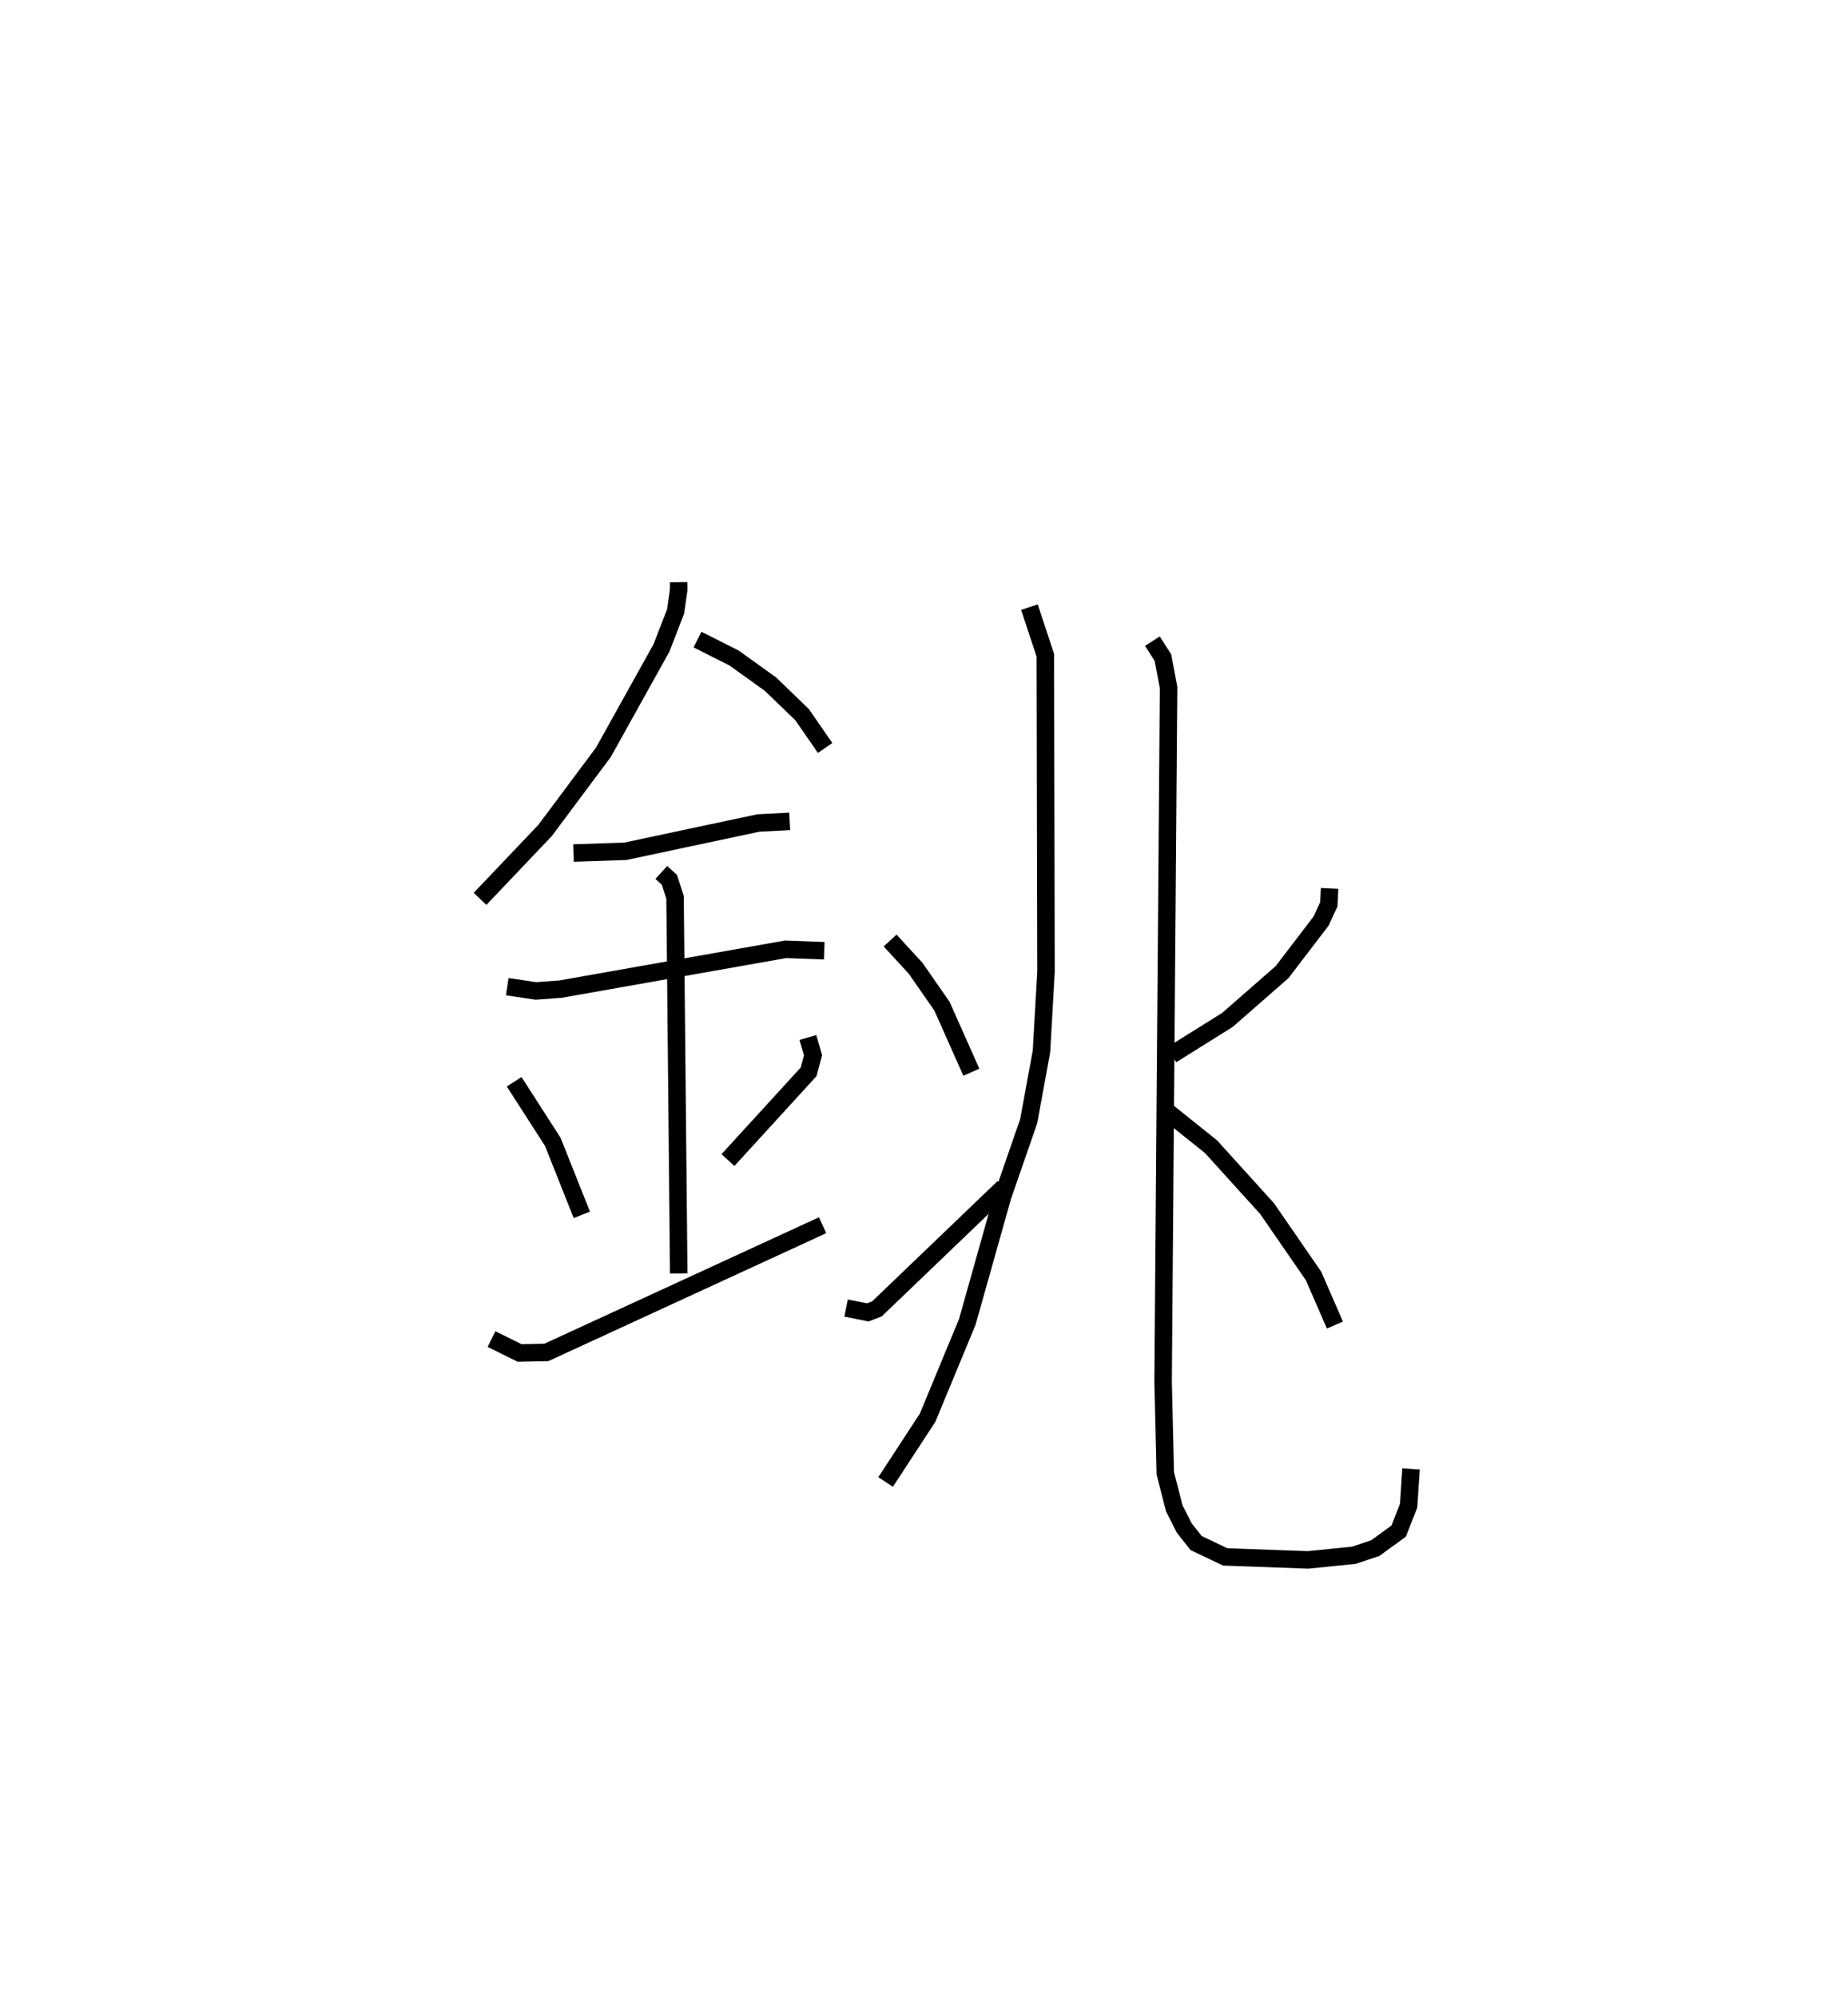 <?xml version="1.0" encoding="utf-8" ?>
<svg baseProfile="full" height="114.256" version="1.1" width="105.721" xmlns="http://www.w3.org/2000/svg" xmlns:ev="http://www.w3.org/2001/xml-events" xmlns:xlink="http://www.w3.org/1999/xlink"><defs /><rect fill="white" height="114.256" width="105.721" x="0" y="0" /><path d="M25,25 m0.0,0.0 m13.824,8.311 l0.005,0.424 -0.179,1.247 l-0.805,2.084 -3.326,5.979 l-3.336,4.472 -3.72,3.913 m12.439,-14.835 l2.09,1.052 2.09,1.501 l1.807,1.746 1.315,1.903 m-14.396,6.011 l2.965,-0.099 7.609,-1.619 l1.795,-0.094 m-16.158,9.459 l1.643,0.244 1.407,-0.104 l12.878,-2.279 2.207,0.083 m-9.321,-4.48 l0.462,0.42 0.324,1.009 l0.211,21.518 m-9.415,-10.97 l2.21,3.438 1.661,4.176 m12.932,-10.147 l0.295,1.018 -0.255,0.947 l-4.612,5.048 m-13.526,10.242 l1.608,0.797 1.532,-0.034 l15.799,-7.277 m11.833,-35.365 l0.91,2.752 0.039,18.101 l-0.26,4.574 -0.733,3.99 l-1.492,4.309 -2.019,7.173 l-2.27,5.48 -2.402,3.677 m15.262,-48.11 l0.603,0.945 0.323,1.707 l-0.313,39.697 0.125,5.265 l0.513,2.002 0.566,1.12 l0.685,0.869 1.664,0.792 l4.742,0.171 2.621,-0.266 l1.22,-0.407 1.341,-0.976 l0.568,-1.454 0.139,-2.101 m-29.802,-30.234 l1.456,1.582 1.511,2.174 l1.681,3.778 m-7.166,13.494 l1.245,0.248 0.521,-0.202 l7.247,-6.951 m18.647,-17.105 l-0.045,0.911 -0.441,0.955 l-2.23,2.92 -3.124,2.735 l-3.196,1.999 m-0.325,3.193 l2.58,2.067 3.209,3.544 l2.654,3.85 1.223,2.809 " fill="none" stroke="black" stroke-width="1" /></svg>